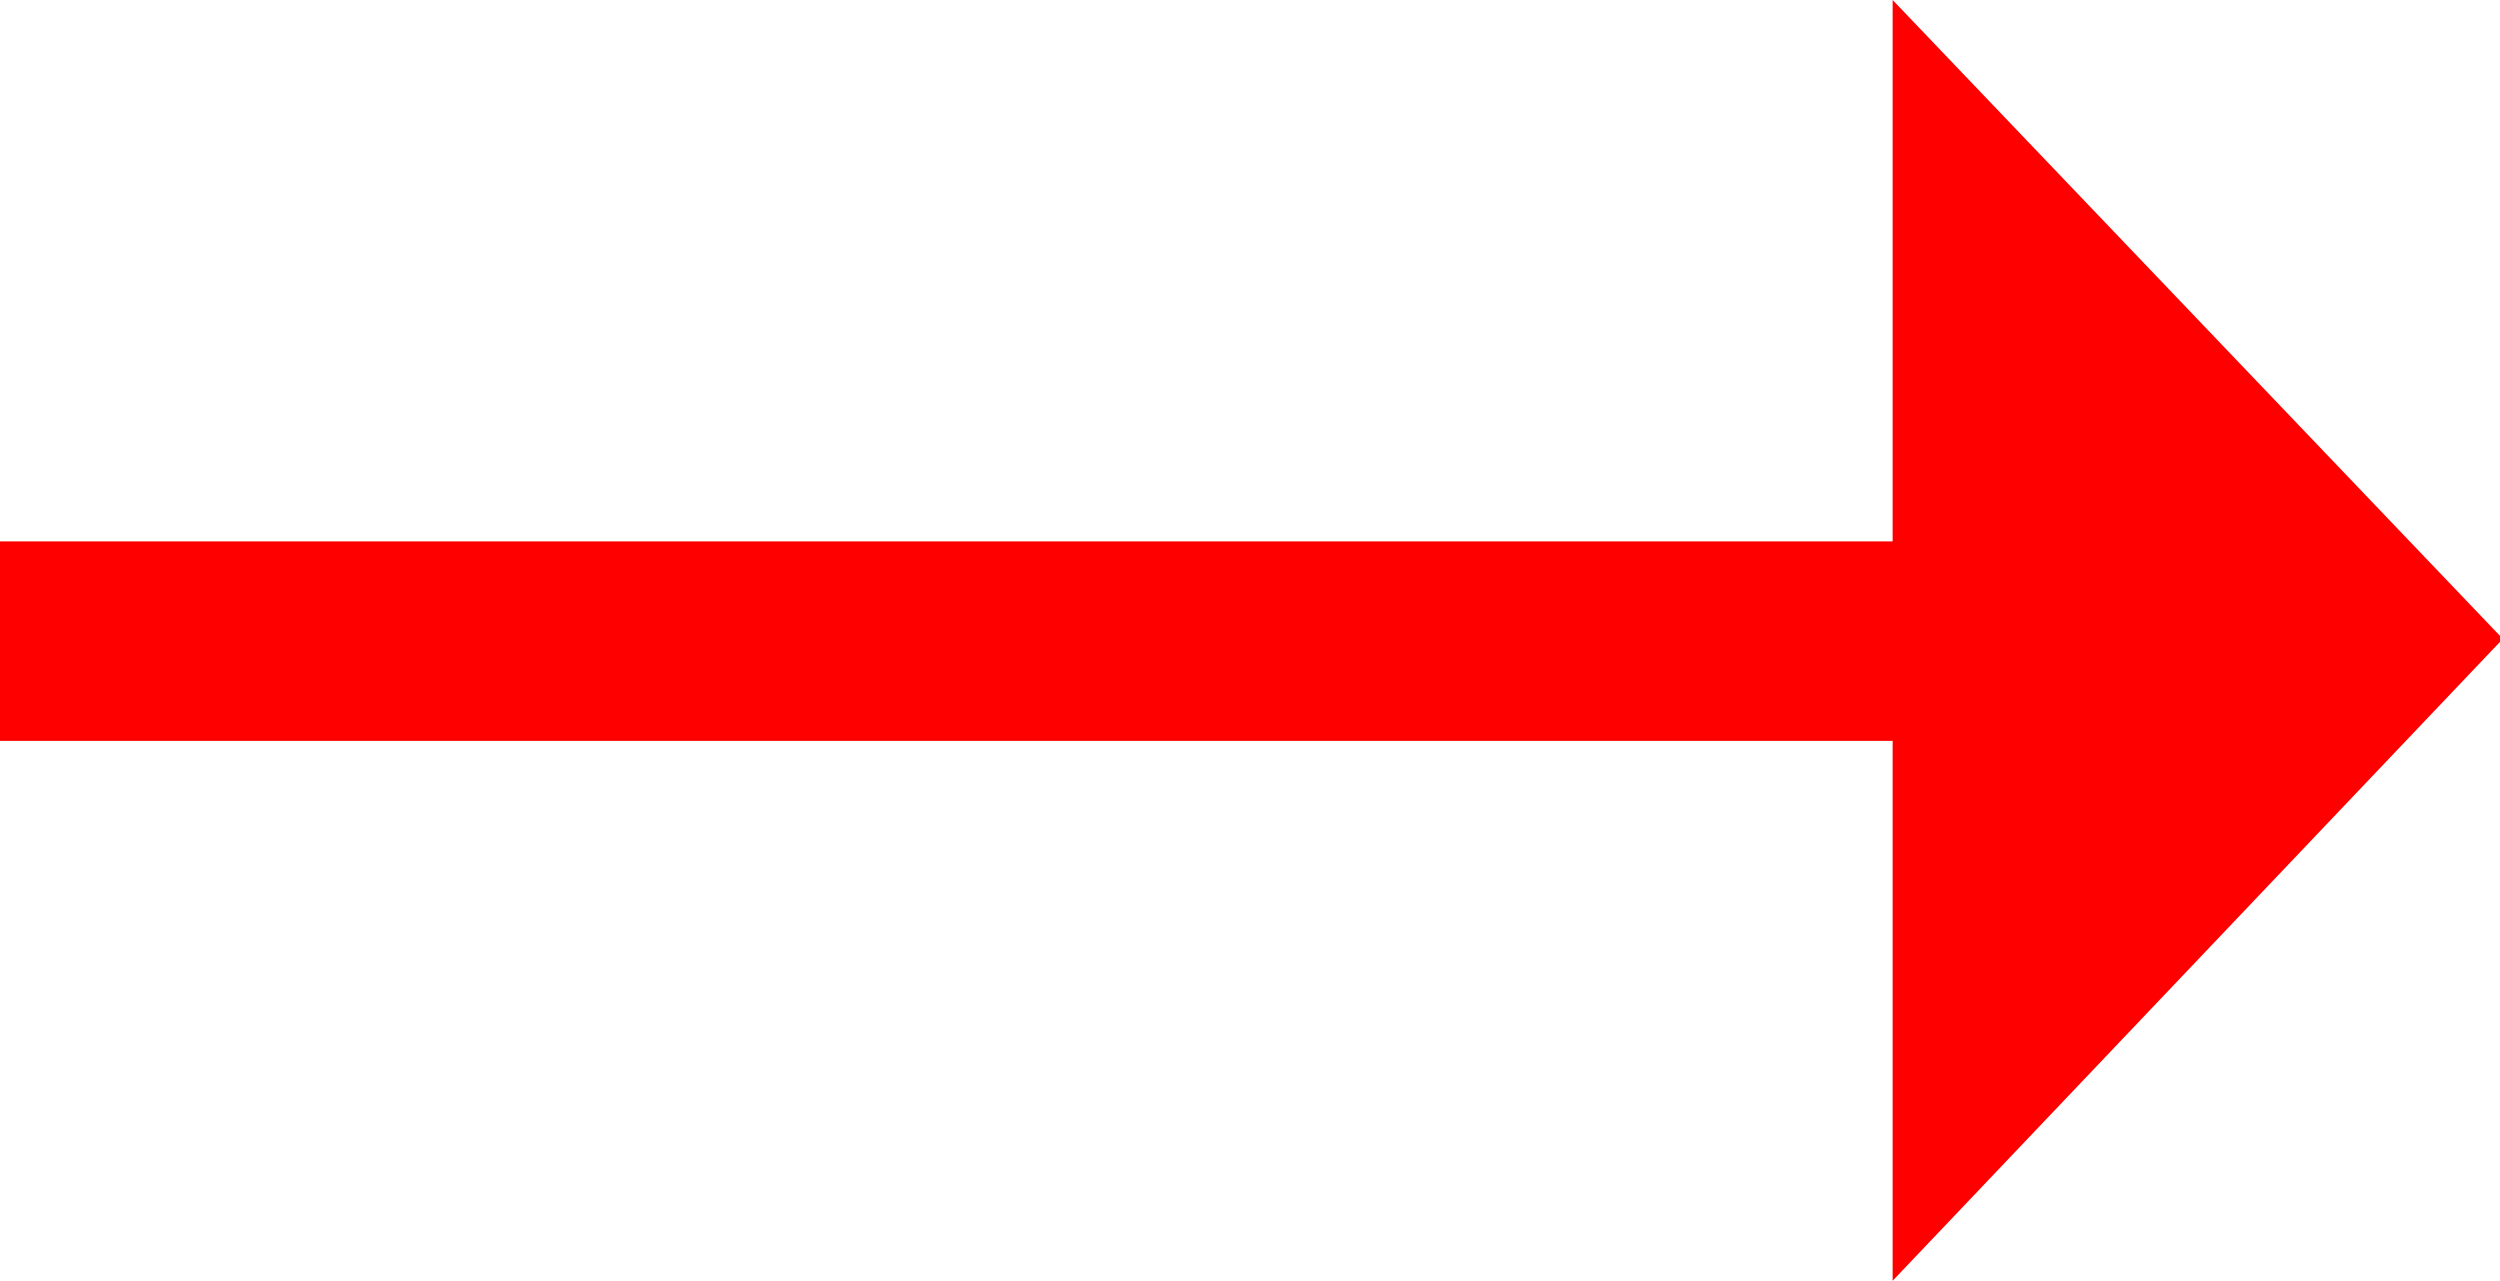 <?xml version="1.0" encoding="utf-8"?>
<!DOCTYPE svg PUBLIC "-//W3C//DTD SVG 1.1//EN" "http://www.w3.org/Graphics/SVG/1.1/DTD/svg11.dtd">
<svg width="48.838" height="25.02" xmlns="http://www.w3.org/2000/svg" xmlns:xlink="http://www.w3.org/1999/xlink" xmlns:xml="http://www.w3.org/XML/1998/namespace" version="1.1">
  <g>
    <g>
      <path style="fill:#FF0000;fill-opacity:1" d="M36.973,0L48.838,12.422 48.838,12.539 36.973,25.02 36.973,14.473 0,14.473 0,10.576 36.973,10.576 36.973,0z" />
    </g>
  </g>
</svg>